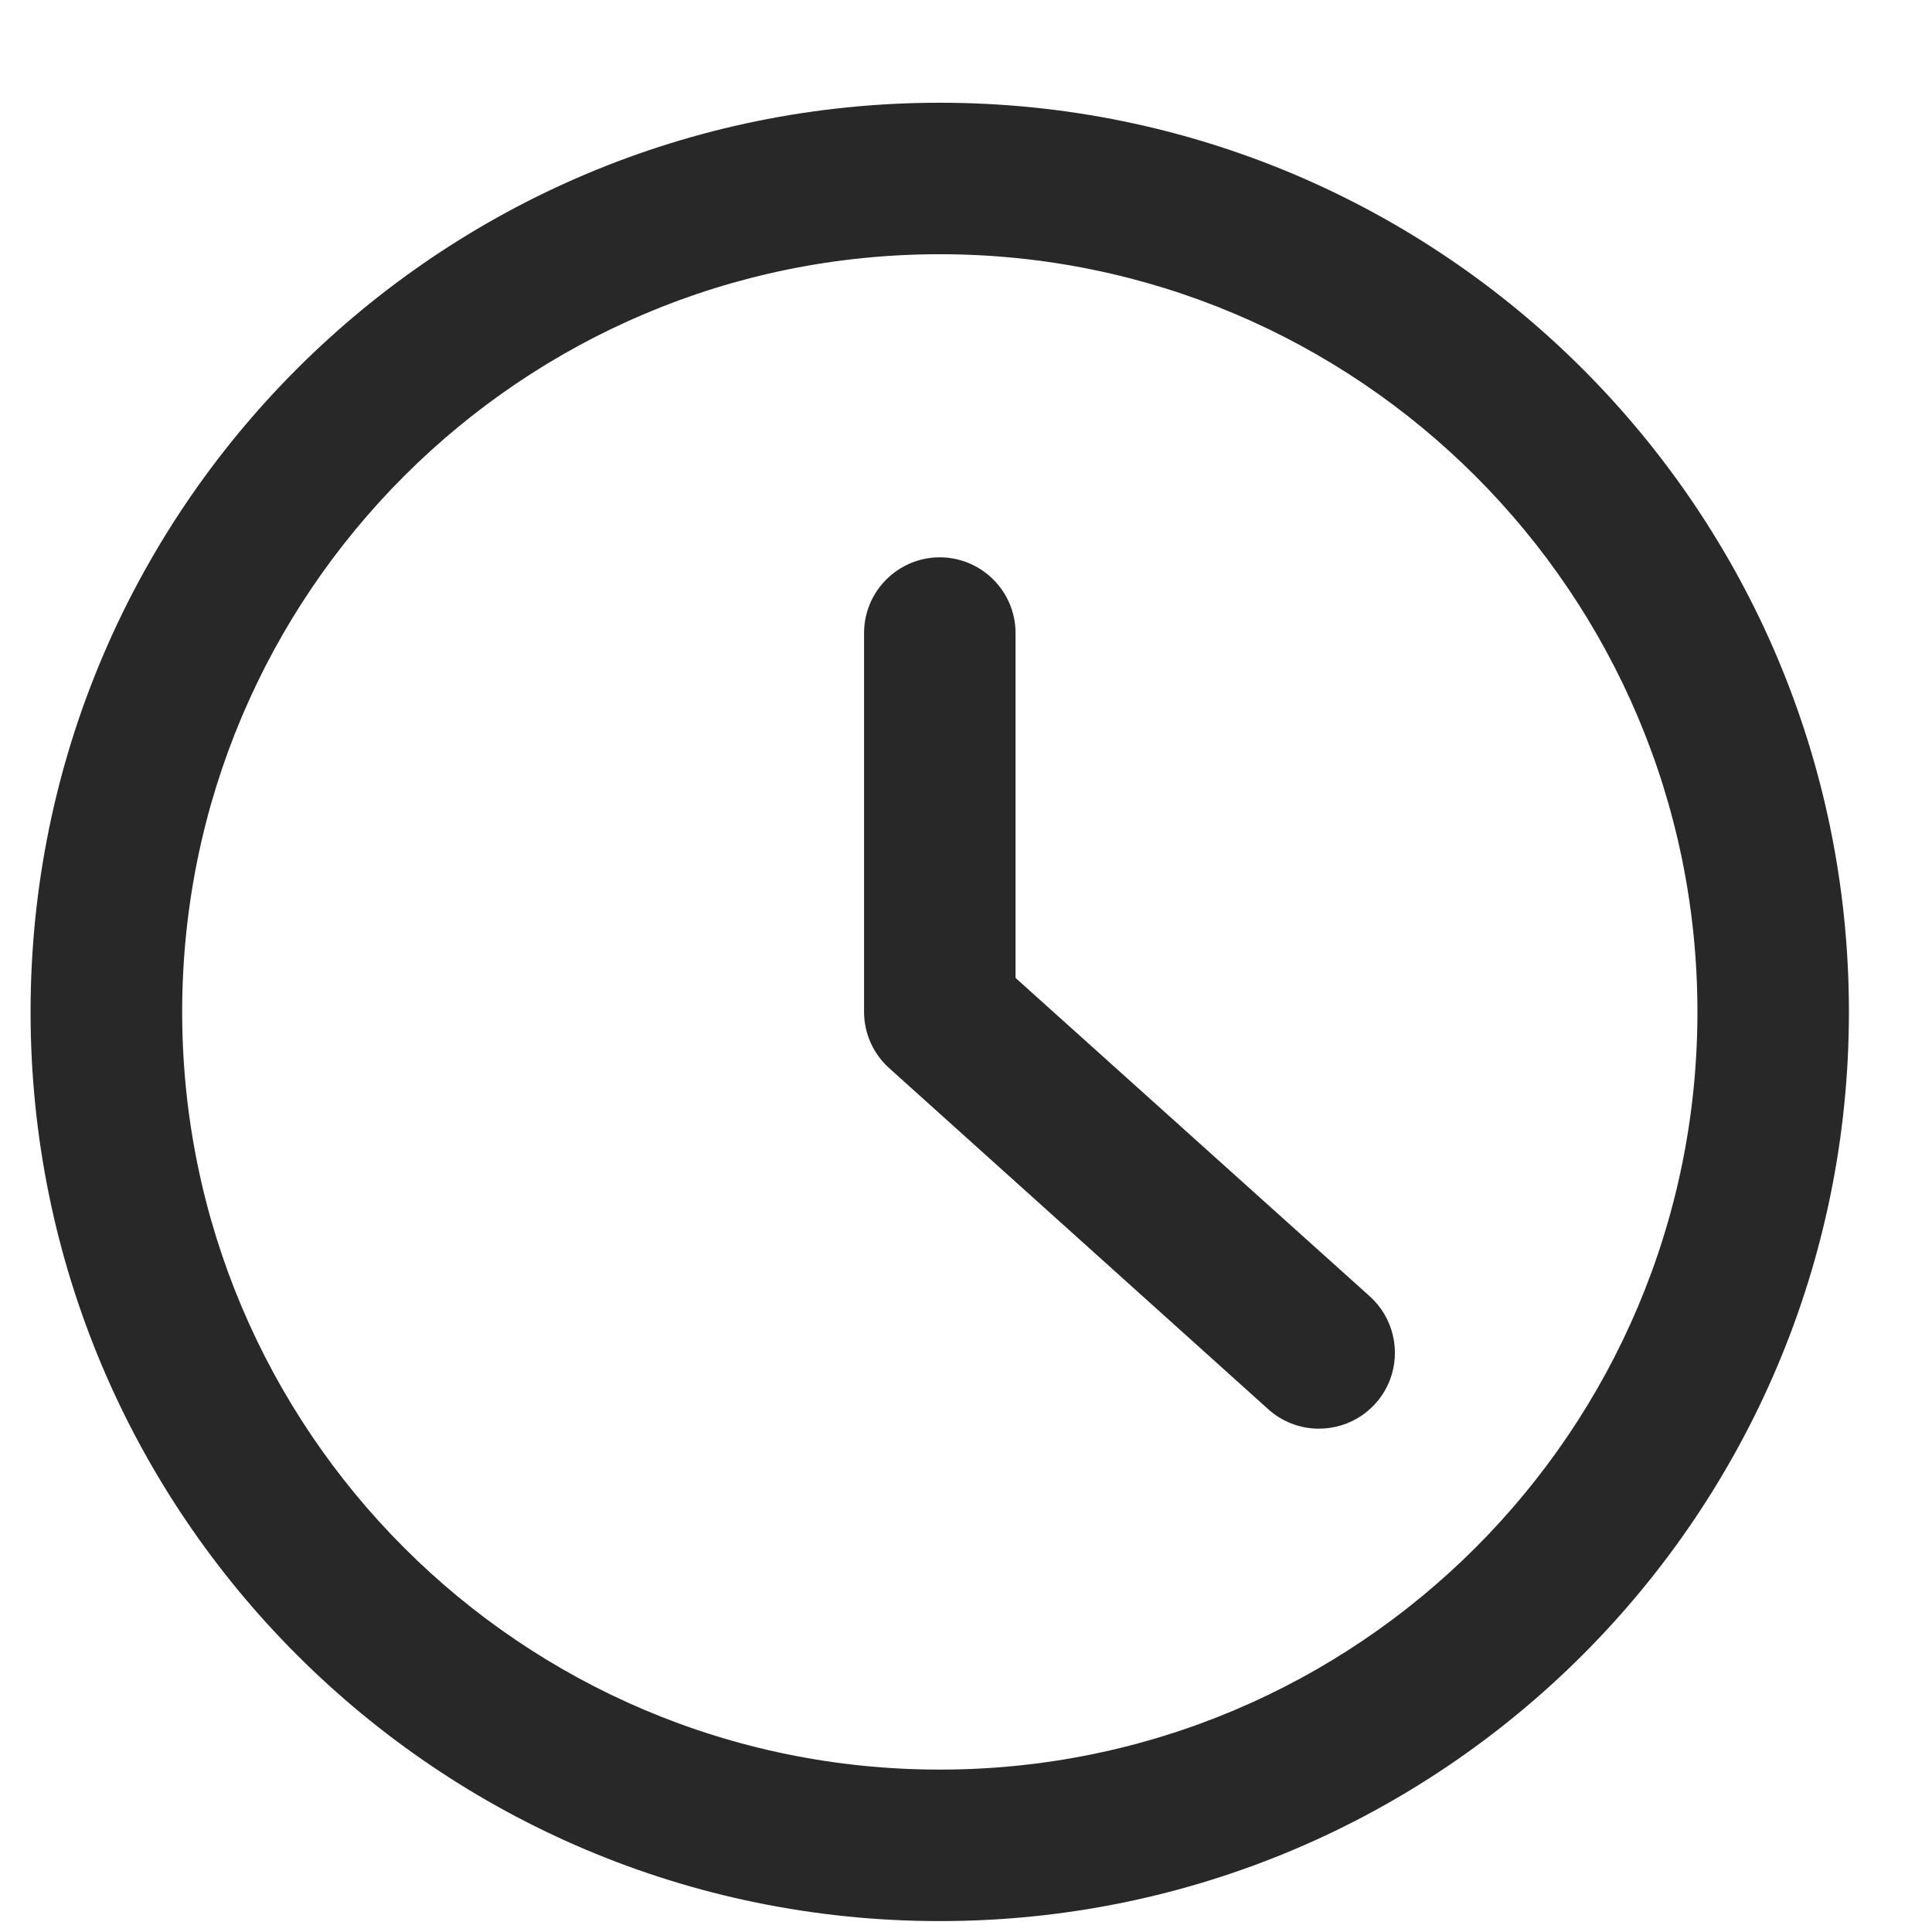 <svg width="17" height="17" viewBox="0 0 17 17" fill="none" xmlns="http://www.w3.org/2000/svg">
<path fill-rule="evenodd" clip-rule="evenodd" d="M8.269 2.237C4.587 2.237 1.603 5.222 1.603 8.904C1.603 12.586 4.587 15.571 8.269 15.571C11.951 15.571 14.936 12.586 14.936 8.904C14.936 5.222 11.951 2.237 8.269 2.237ZM8.269 16.904C3.85 16.904 0.269 13.323 0.269 8.904C0.269 4.485 3.85 0.904 8.269 0.904C12.689 0.904 16.269 4.485 16.269 8.904C16.269 13.323 12.689 16.904 8.269 16.904Z" fill="#282828"/>
<path fill-rule="evenodd" clip-rule="evenodd" d="M11.602 12.571C11.438 12.571 11.277 12.508 11.155 12.396L7.821 9.396C7.683 9.271 7.603 9.091 7.603 8.904V5.571C7.603 5.203 7.902 4.904 8.269 4.904C8.637 4.904 8.936 5.203 8.936 5.571V8.605L12.05 11.404C12.258 11.589 12.329 11.883 12.23 12.143C12.131 12.401 11.881 12.573 11.602 12.571Z" fill="#282828"/>
</svg>
